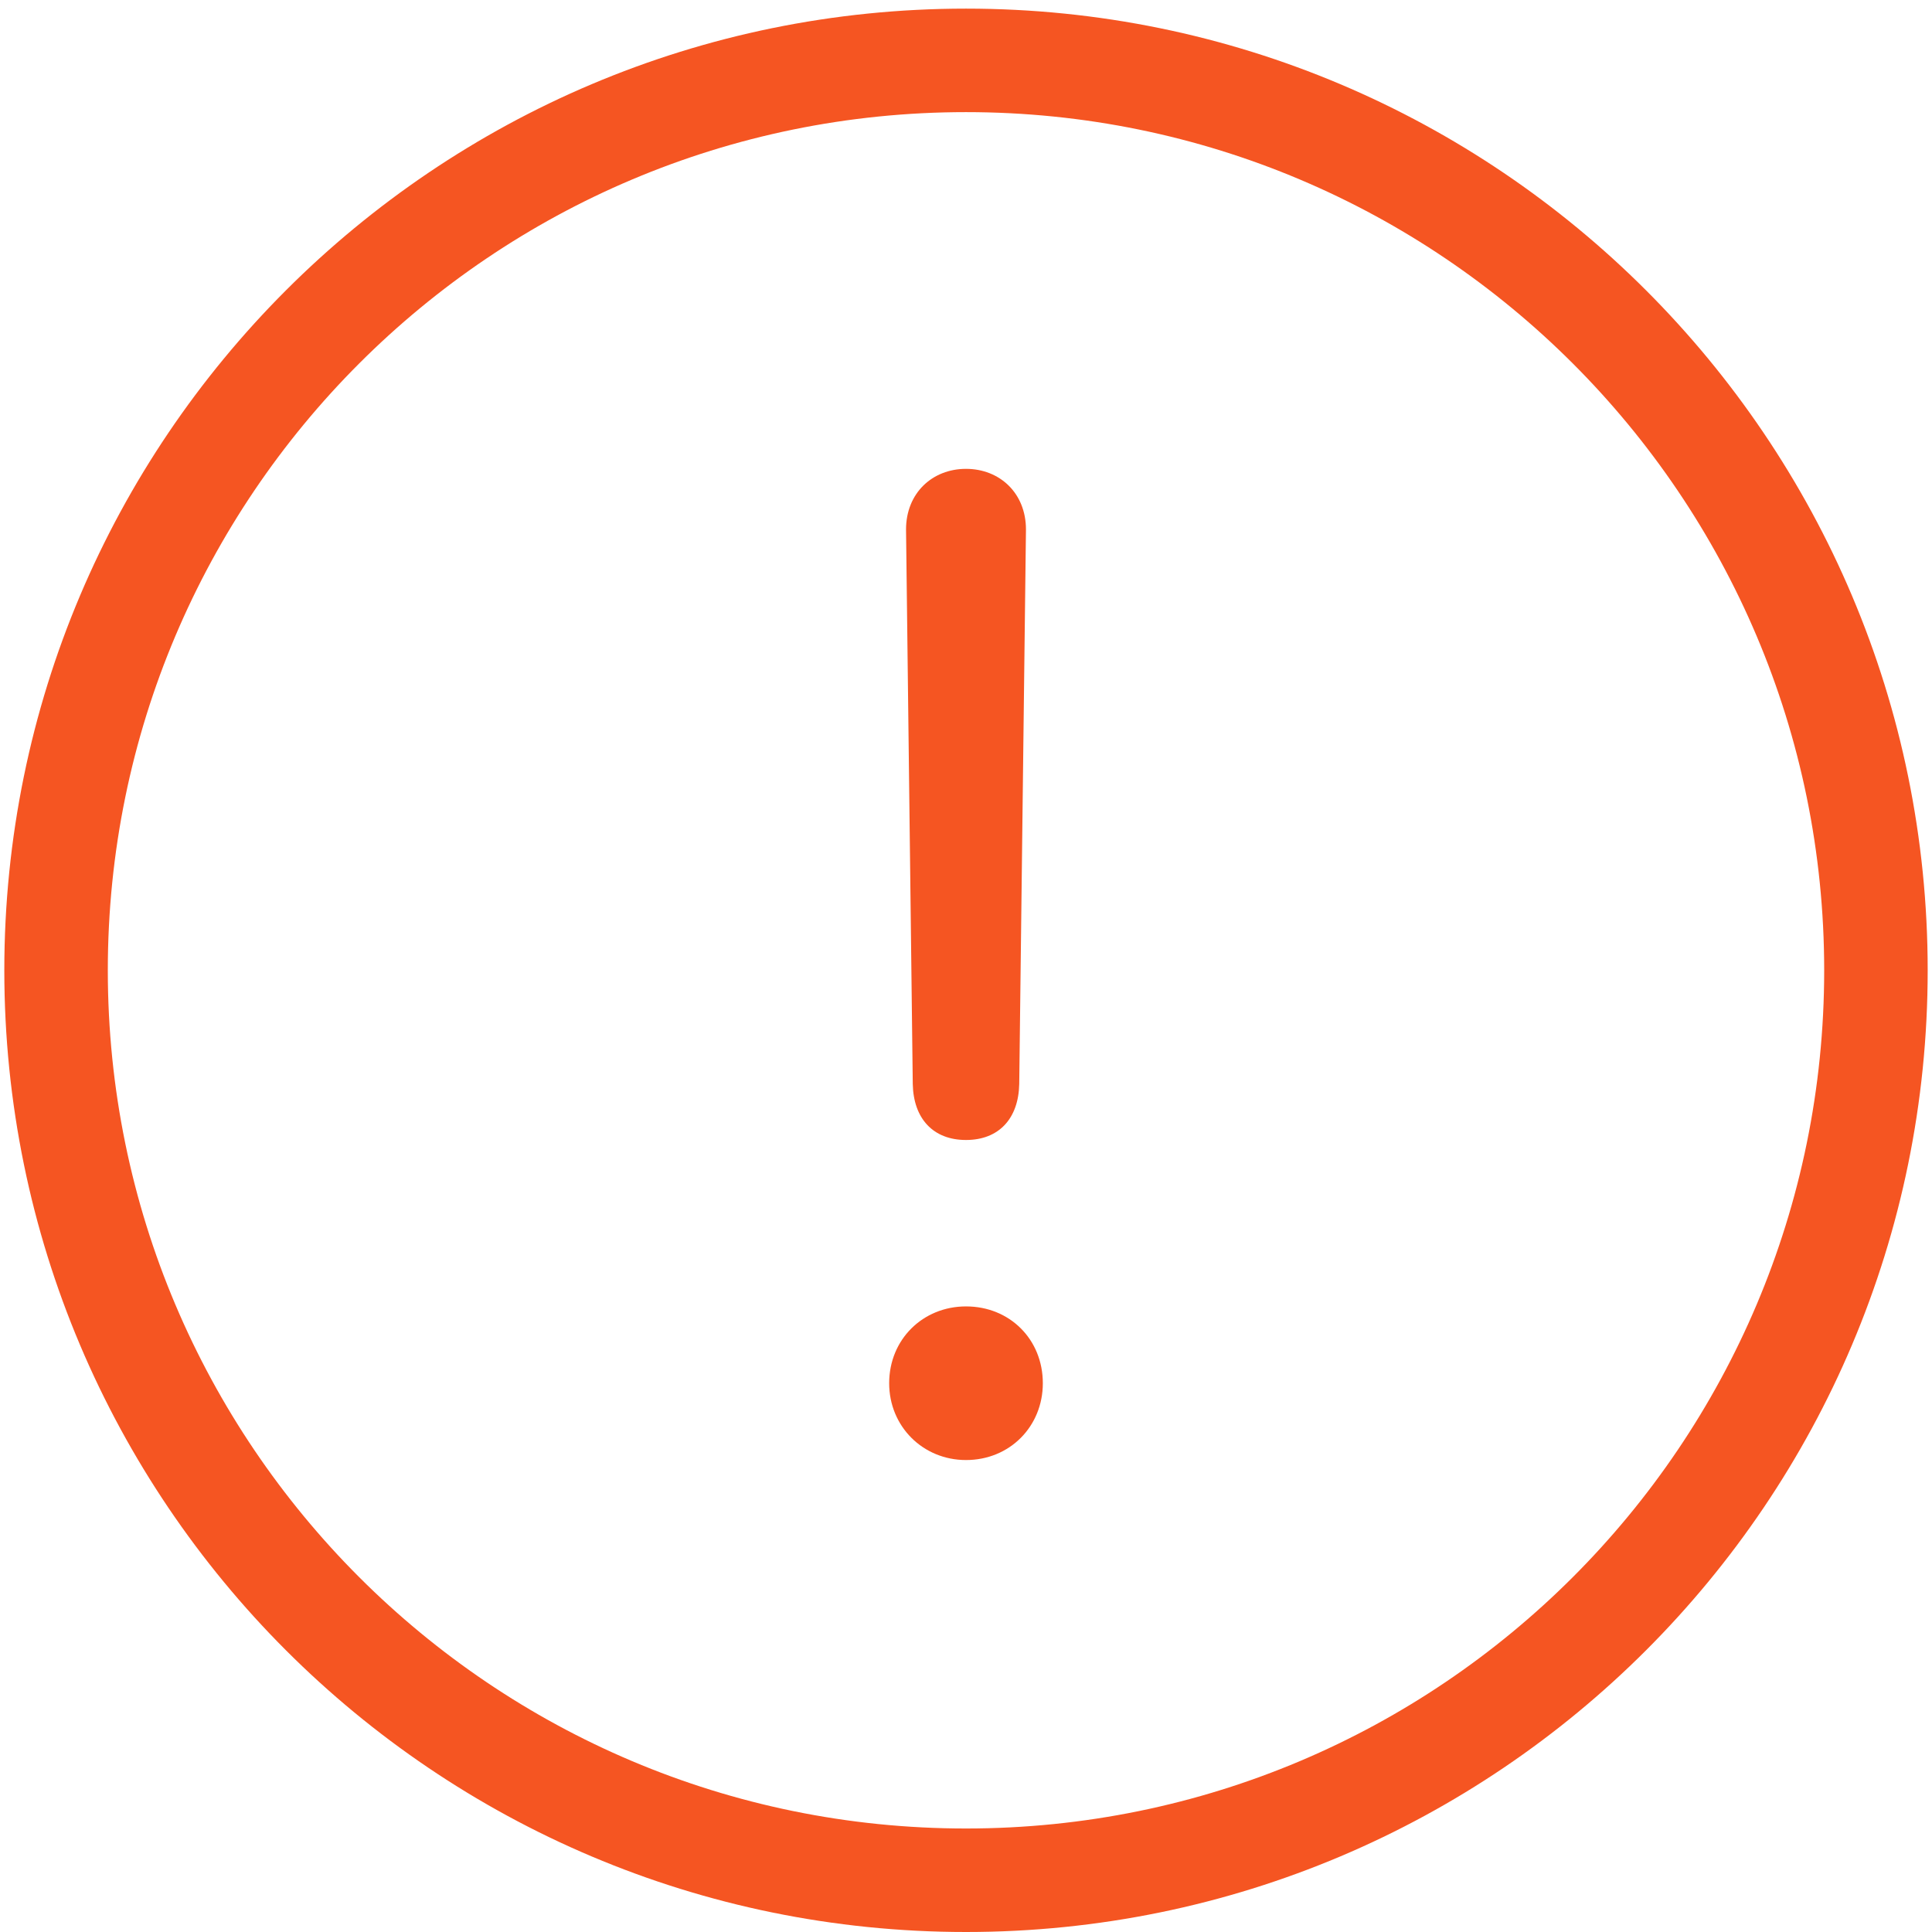 <svg xmlns="http://www.w3.org/2000/svg" width="56" height="56" viewBox="0 0 56 56" fill="none">
	<path fill-rule="evenodd" clip-rule="evenodd" d="M28 53C41.738 53 52.875 41.863 52.875 28.125C52.875 14.387 41.738 3.25 28 3.25C14.262 3.25 3.125 14.387 3.125 28.125C3.125 41.863 14.262 53 28 53ZM55.875 28.125C55.875 43.52 43.395 56 28 56C12.605 56 0.125 43.52 0.125 28.125C0.125 12.73 12.605 0.25 28 0.25C43.395 0.25 55.875 12.73 55.875 28.125Z" fill="#F55522"/>
	<path d="M28 33.043C27.043 33.043 26.477 32.418 26.457 31.422L26.262 15.348C26.262 14.293 27.023 13.59 28 13.59C28.977 13.59 29.738 14.293 29.738 15.348L29.543 31.422C29.523 32.418 28.957 33.043 28 33.043ZM28 42.32C26.75 42.32 25.773 41.344 25.773 40.094C25.773 38.824 26.75 37.867 28 37.867C29.27 37.867 30.227 38.824 30.227 40.094C30.227 41.344 29.27 42.32 28 42.32Z" fill="#F55522"/>
</svg>
